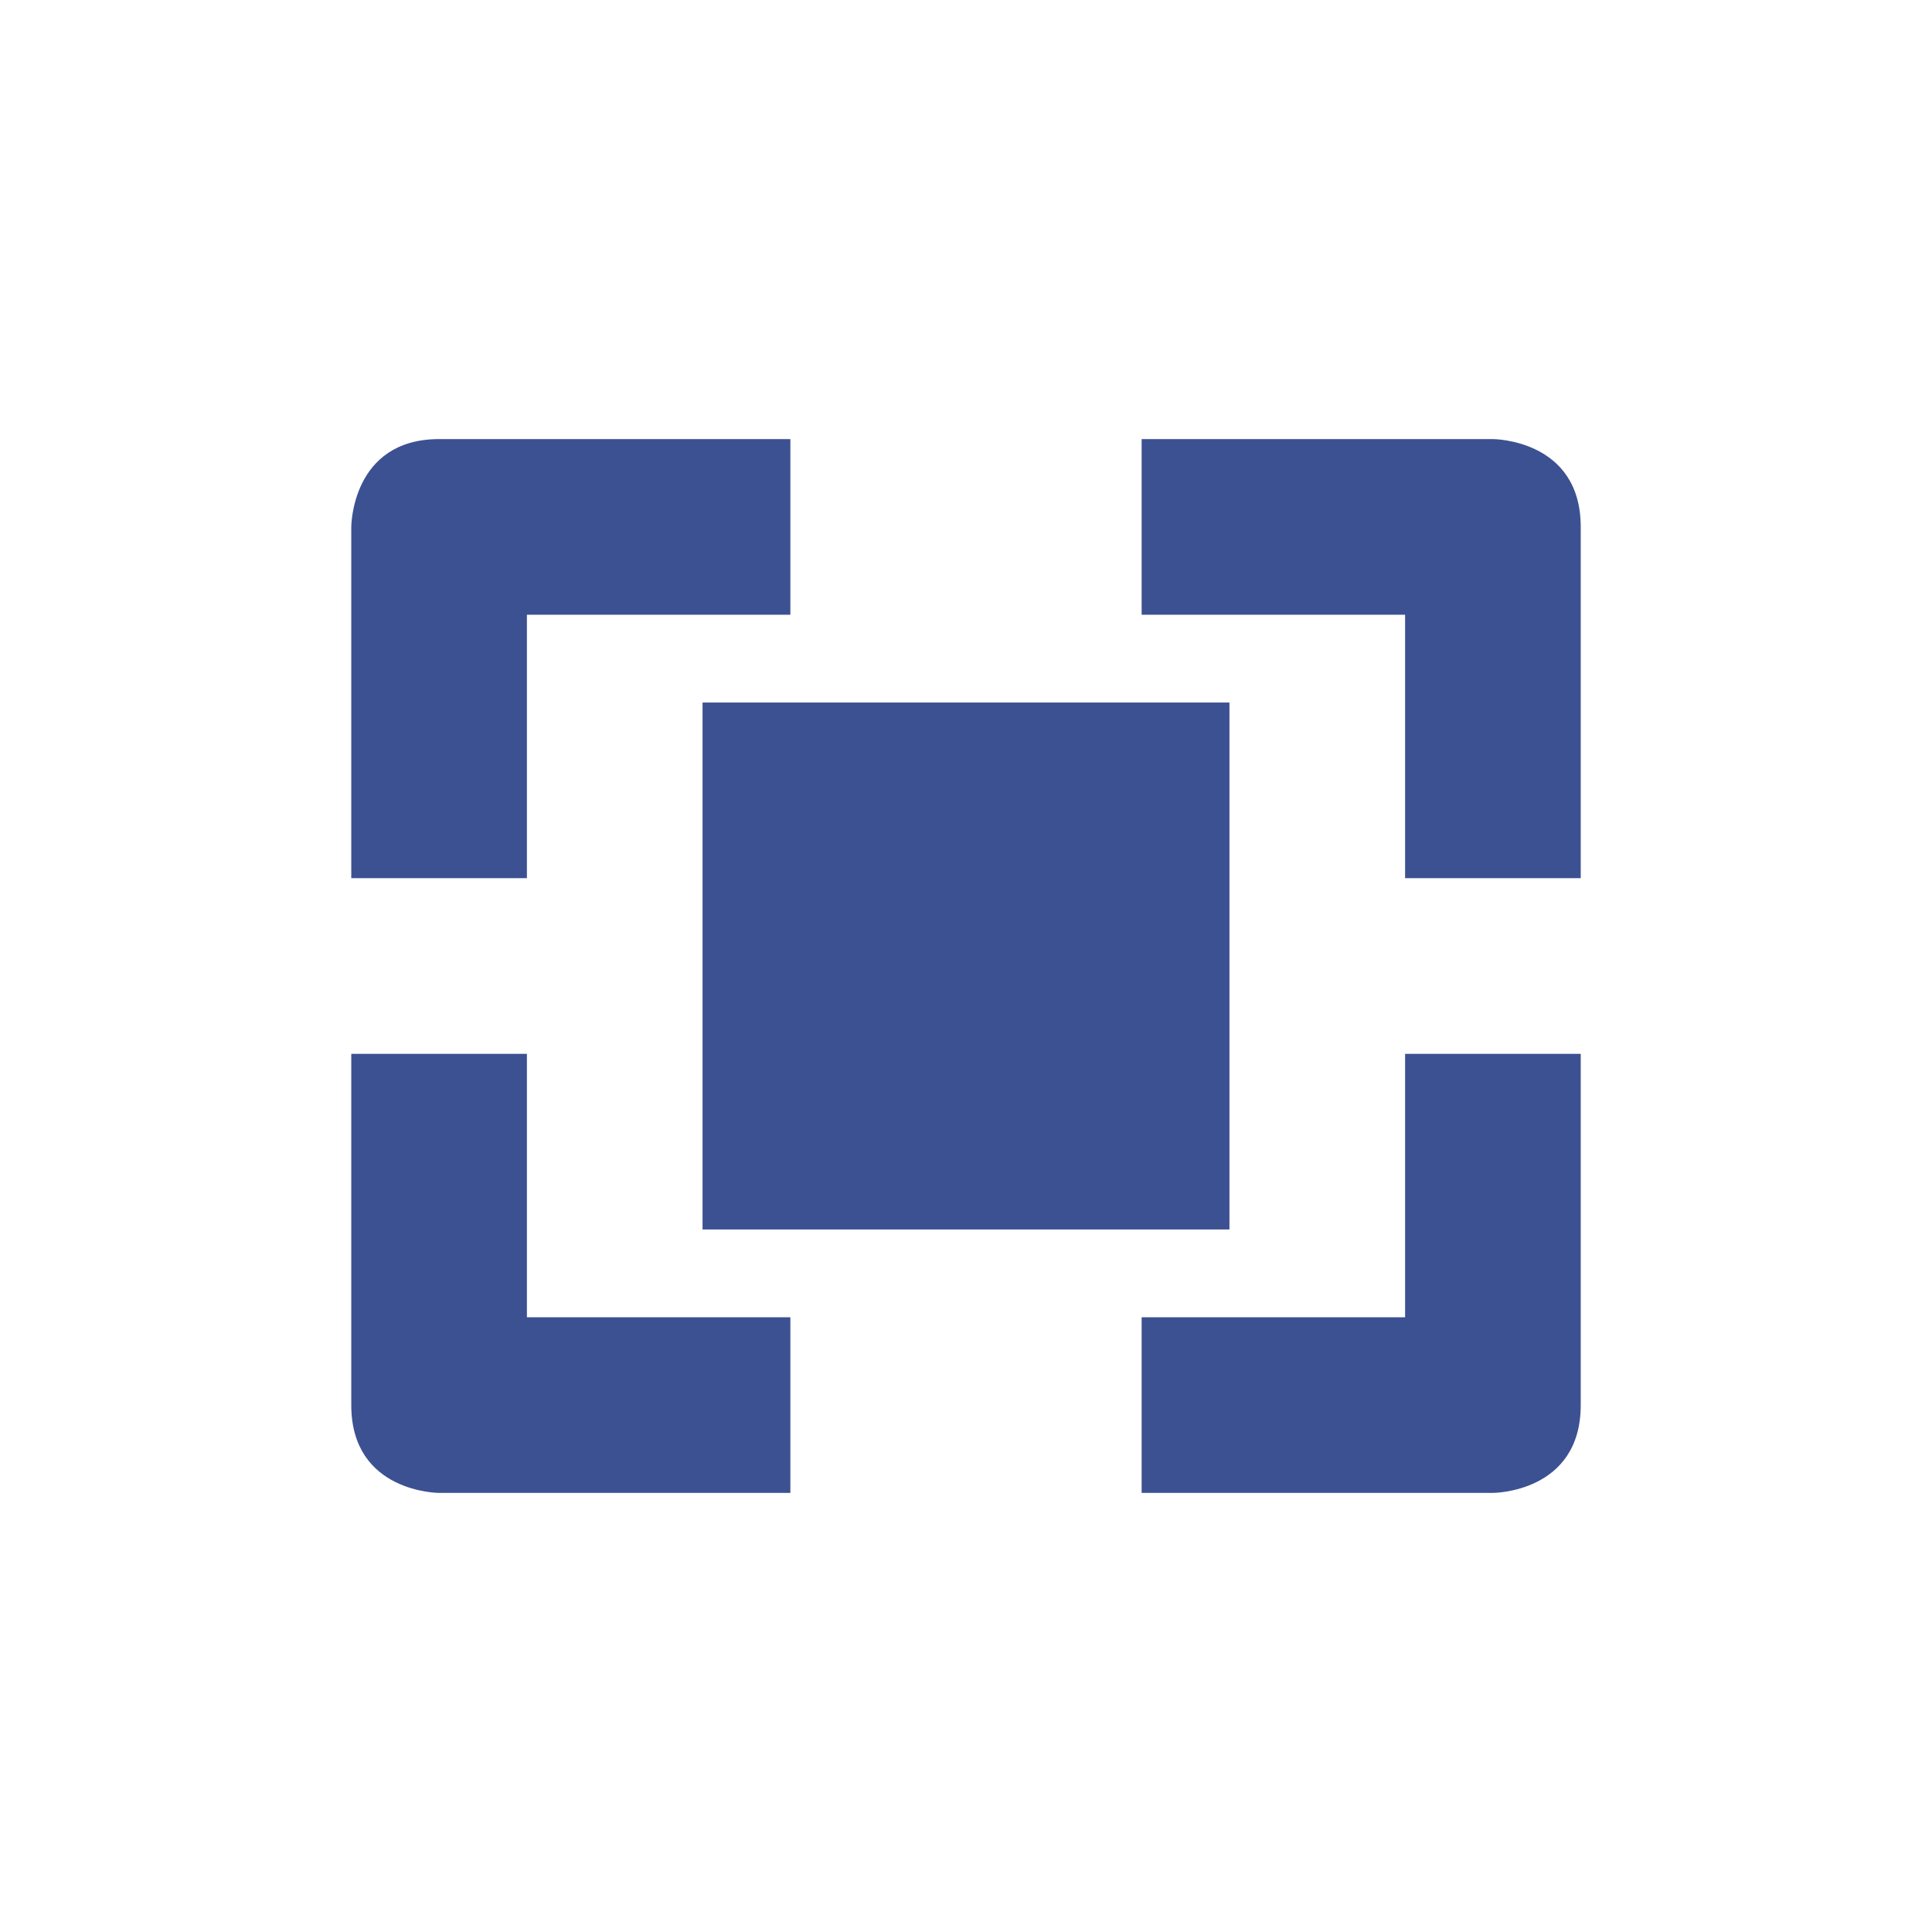 <svg xmlns="http://www.w3.org/2000/svg" width="22" height="22" version="1.1">
 <defs>
  <style id="current-color-scheme" type="text/css">
   .ColorScheme-Text { color:#3c5192; } .ColorScheme-Highlight { color:#4285f4; }
  </style>
 </defs>
 <g transform="translate(3,3)">
  <path style="fill:currentColor" class="ColorScheme-Text" d="M 2,2 C 1,2 1,3 1,3 V 7 H 3 V 4 H 6 V 2 Z M 10,2 V 4 H 13 V 7 H 15 V 3 C 15,2 14,2 14,2 Z M 5,5 V 11 H 11 V 5 Z M 1,9 V 13 C 1,14 2,14 2,14 H 6 V 12 H 3 V 9 Z M 13,9 V 12 H 10 V 14 H 14 C 14,14 15,14 15,13 V 9 Z"/>
 </g>
</svg>
